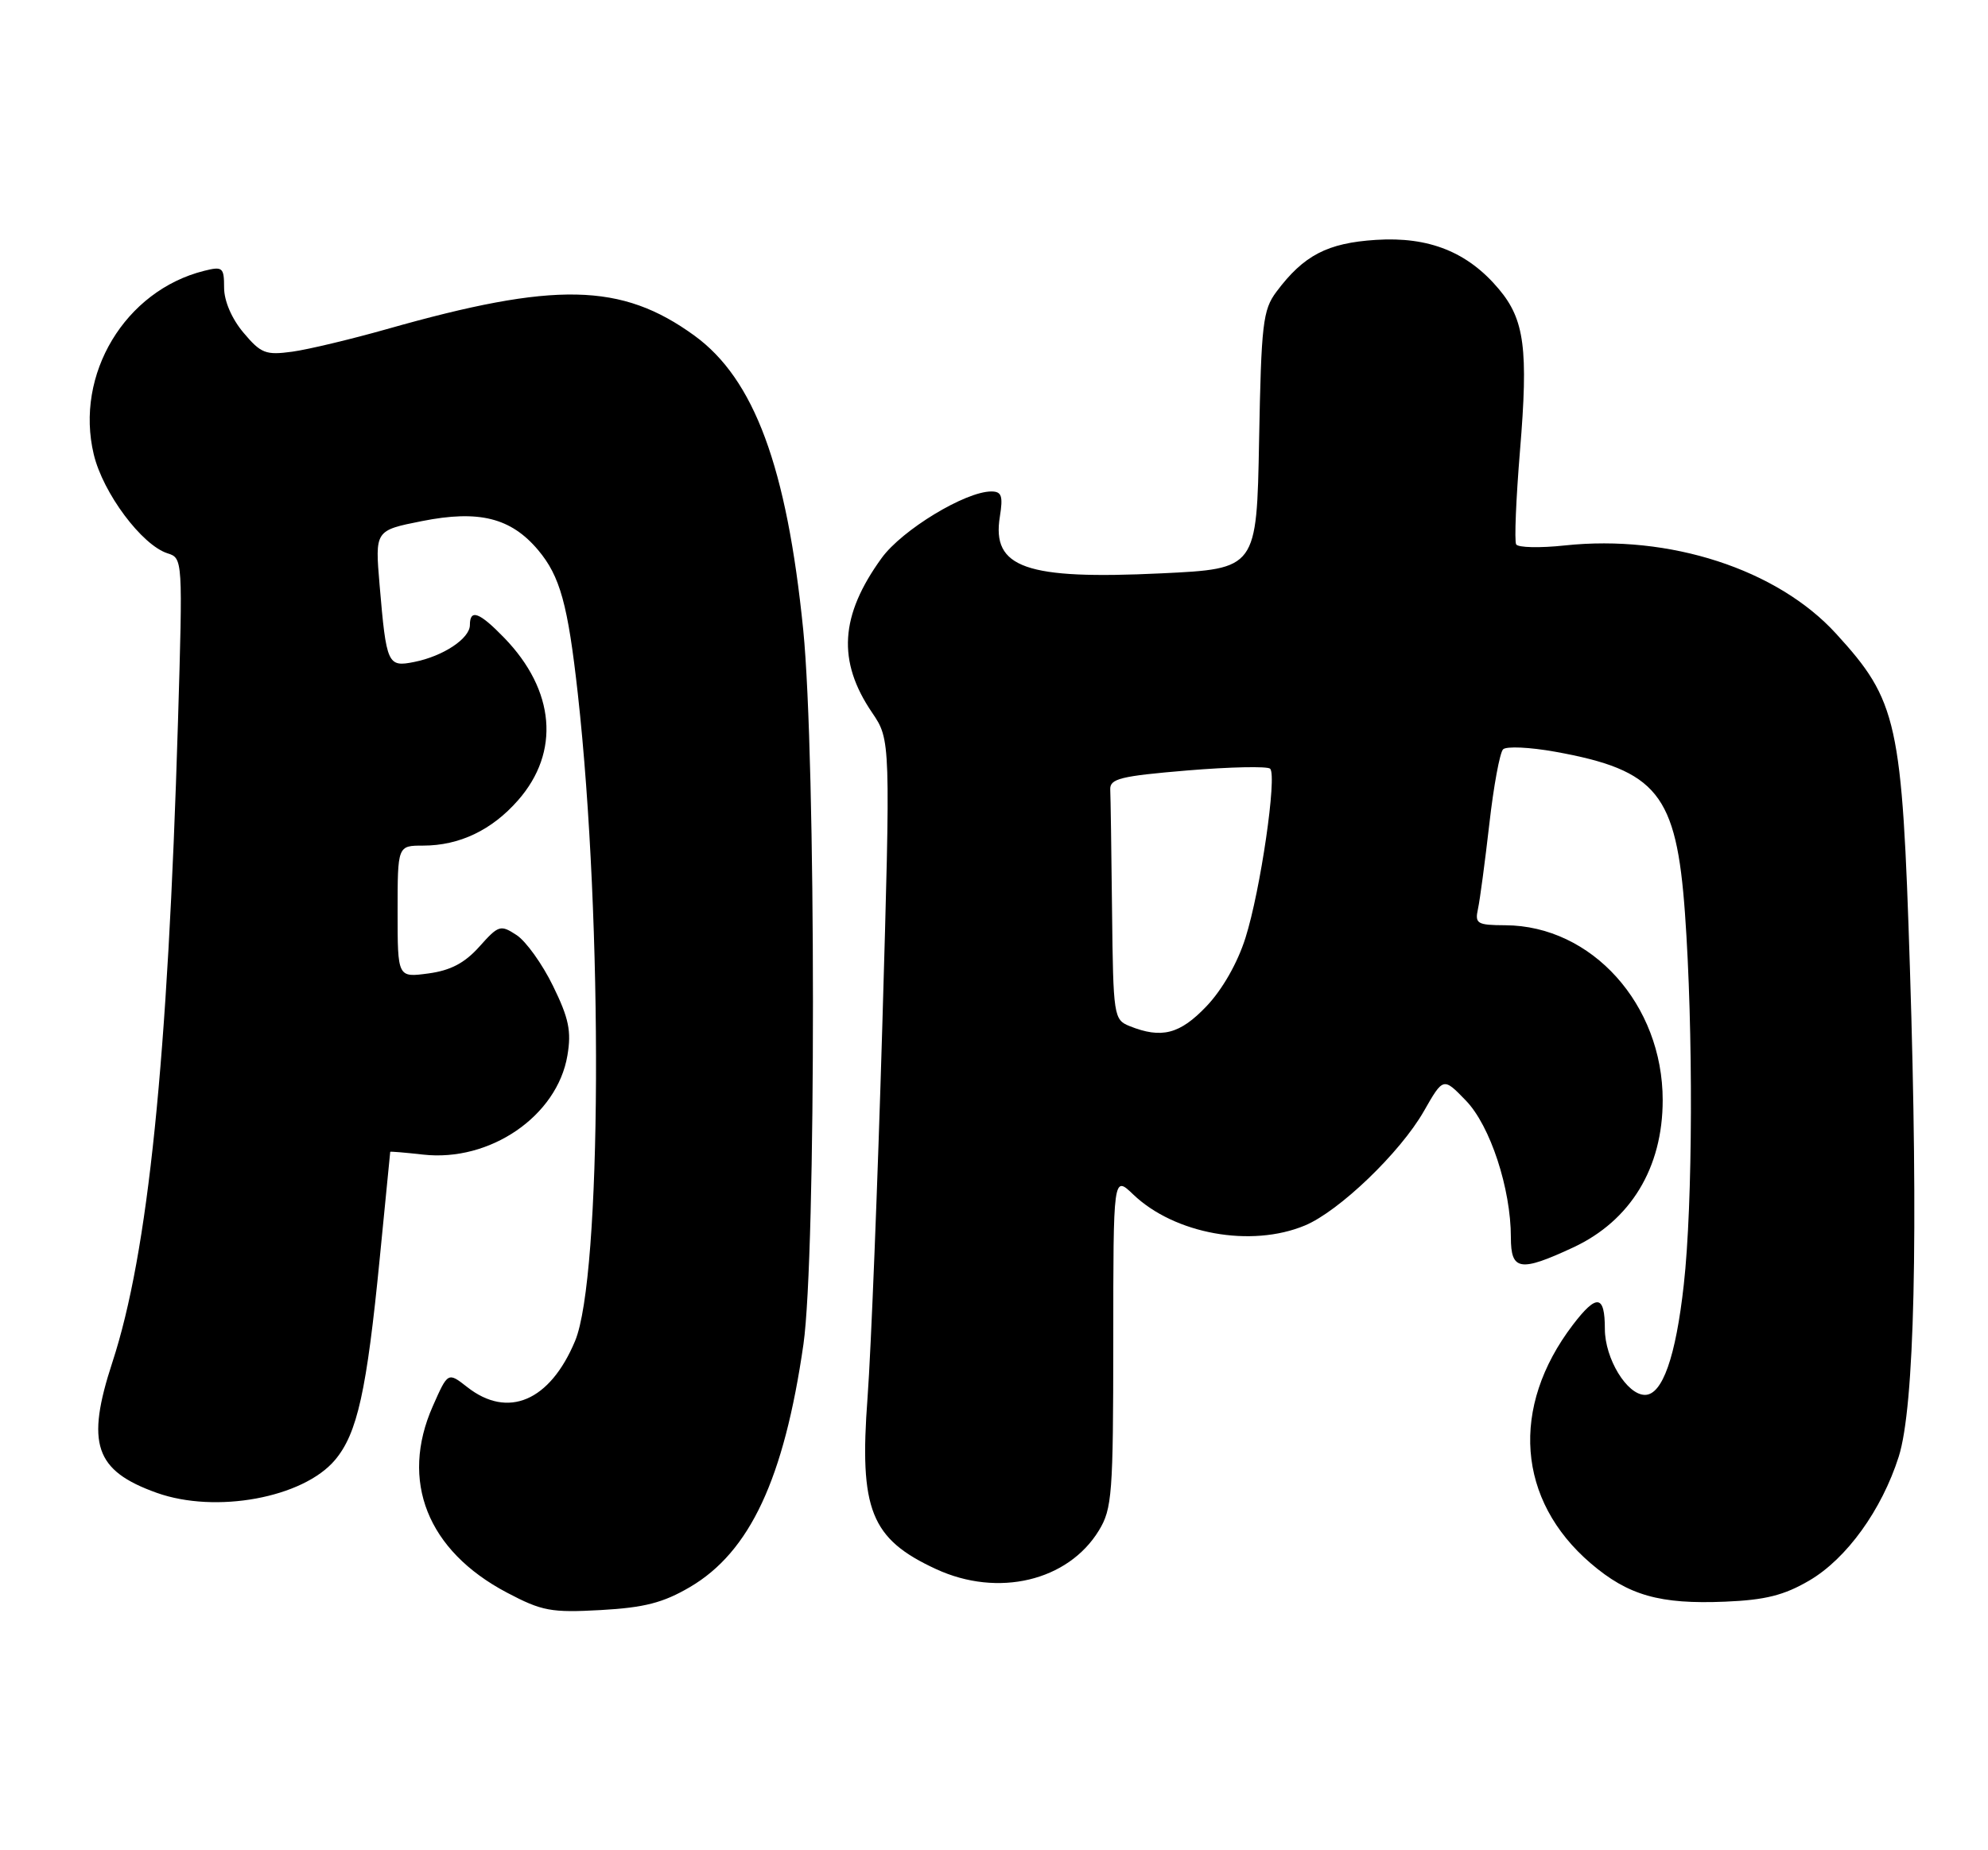 <?xml version="1.0" encoding="UTF-8" standalone="no"?>
<!DOCTYPE svg PUBLIC "-//W3C//DTD SVG 1.1//EN" "http://www.w3.org/Graphics/SVG/1.1/DTD/svg11.dtd" >
<svg xmlns="http://www.w3.org/2000/svg" xmlns:xlink="http://www.w3.org/1999/xlink" version="1.1" viewBox="0 0 275 256">
 <g >
 <path fill="currentColor"
d=" M 95.44 219.59 C 103.74 214.72 108.46 204.61 111.14 186.00 C 112.91 173.64 112.89 104.86 111.11 87.14 C 108.84 64.61 104.34 52.45 96.05 46.43 C 85.97 39.11 76.81 38.92 53.50 45.54 C 48.55 46.94 42.67 48.35 40.43 48.66 C 36.76 49.16 36.10 48.91 33.68 46.03 C 32.06 44.11 31.00 41.64 31.00 39.81 C 31.00 37.01 30.80 36.83 28.25 37.47 C 17.30 40.20 10.32 51.81 12.97 62.87 C 14.25 68.23 19.63 75.43 23.18 76.56 C 25.28 77.22 25.29 77.39 24.62 99.86 C 23.21 146.81 20.49 173.37 15.55 188.47 C 11.85 199.77 13.11 203.49 21.68 206.55 C 29.86 209.47 41.93 207.24 46.34 202.01 C 49.43 198.34 50.73 192.47 52.54 174.00 C 53.32 166.03 53.97 159.44 53.98 159.37 C 53.99 159.30 56.03 159.47 58.51 159.75 C 67.78 160.80 77.08 154.42 78.49 146.04 C 79.06 142.68 78.69 140.89 76.50 136.42 C 75.03 133.40 72.76 130.23 71.46 129.38 C 69.23 127.92 68.97 128.00 66.31 130.98 C 64.28 133.25 62.32 134.28 59.25 134.69 C 55.00 135.26 55.00 135.26 55.00 126.13 C 55.00 117.00 55.00 117.00 58.53 117.00 C 63.55 117.00 68.04 114.86 71.66 110.73 C 77.52 104.06 76.79 95.52 69.75 88.25 C 66.31 84.70 65.00 84.21 65.00 86.48 C 65.00 88.34 61.32 90.79 57.30 91.59 C 53.62 92.33 53.45 91.95 52.51 80.95 C 51.87 73.39 51.87 73.39 58.37 72.10 C 66.25 70.53 70.68 71.64 74.44 76.11 C 77.48 79.73 78.55 83.60 79.93 96.00 C 83.45 127.74 83.24 176.71 79.55 185.54 C 76.07 193.87 70.26 196.35 64.62 191.91 C 61.96 189.83 61.96 189.83 59.87 194.56 C 55.29 204.91 59.12 214.55 70.11 220.35 C 74.98 222.92 76.23 223.15 83.12 222.77 C 89.14 222.43 91.72 221.77 95.44 219.59 Z  M 250.29 218.68 C 255.44 215.66 260.30 208.93 262.65 201.55 C 264.84 194.68 265.38 171.05 264.20 134.00 C 263.12 99.82 262.49 96.98 253.97 87.66 C 245.84 78.76 230.93 73.92 216.45 75.47 C 213.01 75.84 209.99 75.77 209.73 75.32 C 209.47 74.87 209.71 69.04 210.26 62.36 C 211.43 48.28 210.89 44.22 207.33 39.99 C 203.03 34.87 197.67 32.72 190.34 33.19 C 183.61 33.62 180.34 35.32 176.56 40.38 C 174.69 42.88 174.47 44.82 174.17 60.92 C 173.84 78.70 173.84 78.70 160.65 79.33 C 141.89 80.23 137.16 78.57 138.31 71.49 C 138.77 68.62 138.56 68.00 137.13 68.00 C 133.54 68.00 124.78 73.32 121.96 77.21 C 116.19 85.17 115.80 91.48 120.63 98.59 C 123.20 102.38 123.20 102.38 122.05 141.94 C 121.41 163.70 120.49 186.83 120.01 193.34 C 118.84 208.90 120.44 212.93 129.50 217.11 C 138.06 221.06 147.74 218.76 152.01 211.76 C 153.84 208.76 153.99 206.69 154.00 185.56 C 154.00 162.63 154.00 162.63 156.75 165.26 C 162.48 170.75 173.08 172.66 180.51 169.56 C 185.25 167.58 193.69 159.47 196.95 153.77 C 199.65 149.04 199.65 149.04 202.77 152.27 C 206.14 155.74 209.00 164.46 209.00 171.21 C 209.00 175.82 210.27 176.02 217.62 172.60 C 225.56 168.90 230.00 161.59 230.00 152.22 C 230.00 138.98 220.20 128.08 208.23 128.02 C 204.33 128.00 204.00 127.81 204.45 125.75 C 204.72 124.51 205.42 119.22 206.02 114.00 C 206.61 108.78 207.47 104.13 207.92 103.68 C 208.37 103.23 211.61 103.38 215.12 104.01 C 229.25 106.56 231.89 109.84 233.08 126.34 C 234.24 142.47 234.17 166.57 232.92 177.74 C 231.81 187.76 229.96 193.00 227.55 193.00 C 225.05 193.00 222.00 187.97 222.00 183.87 C 222.00 179.13 220.87 178.99 217.58 183.30 C 208.88 194.71 209.85 207.58 220.05 216.31 C 225.23 220.75 229.60 221.99 238.64 221.61 C 244.20 221.38 246.79 220.73 250.29 218.68 Z  M 156.25 141.97 C 154.07 141.09 153.99 140.61 153.83 126.03 C 153.74 117.76 153.63 110.21 153.58 109.25 C 153.51 107.74 154.97 107.38 164.27 106.60 C 170.19 106.11 175.33 106.00 175.70 106.36 C 176.67 107.34 174.37 123.17 172.29 129.75 C 171.20 133.22 169.09 136.92 166.90 139.22 C 163.22 143.09 160.68 143.75 156.25 141.97 Z "/>
</g>
</svg>